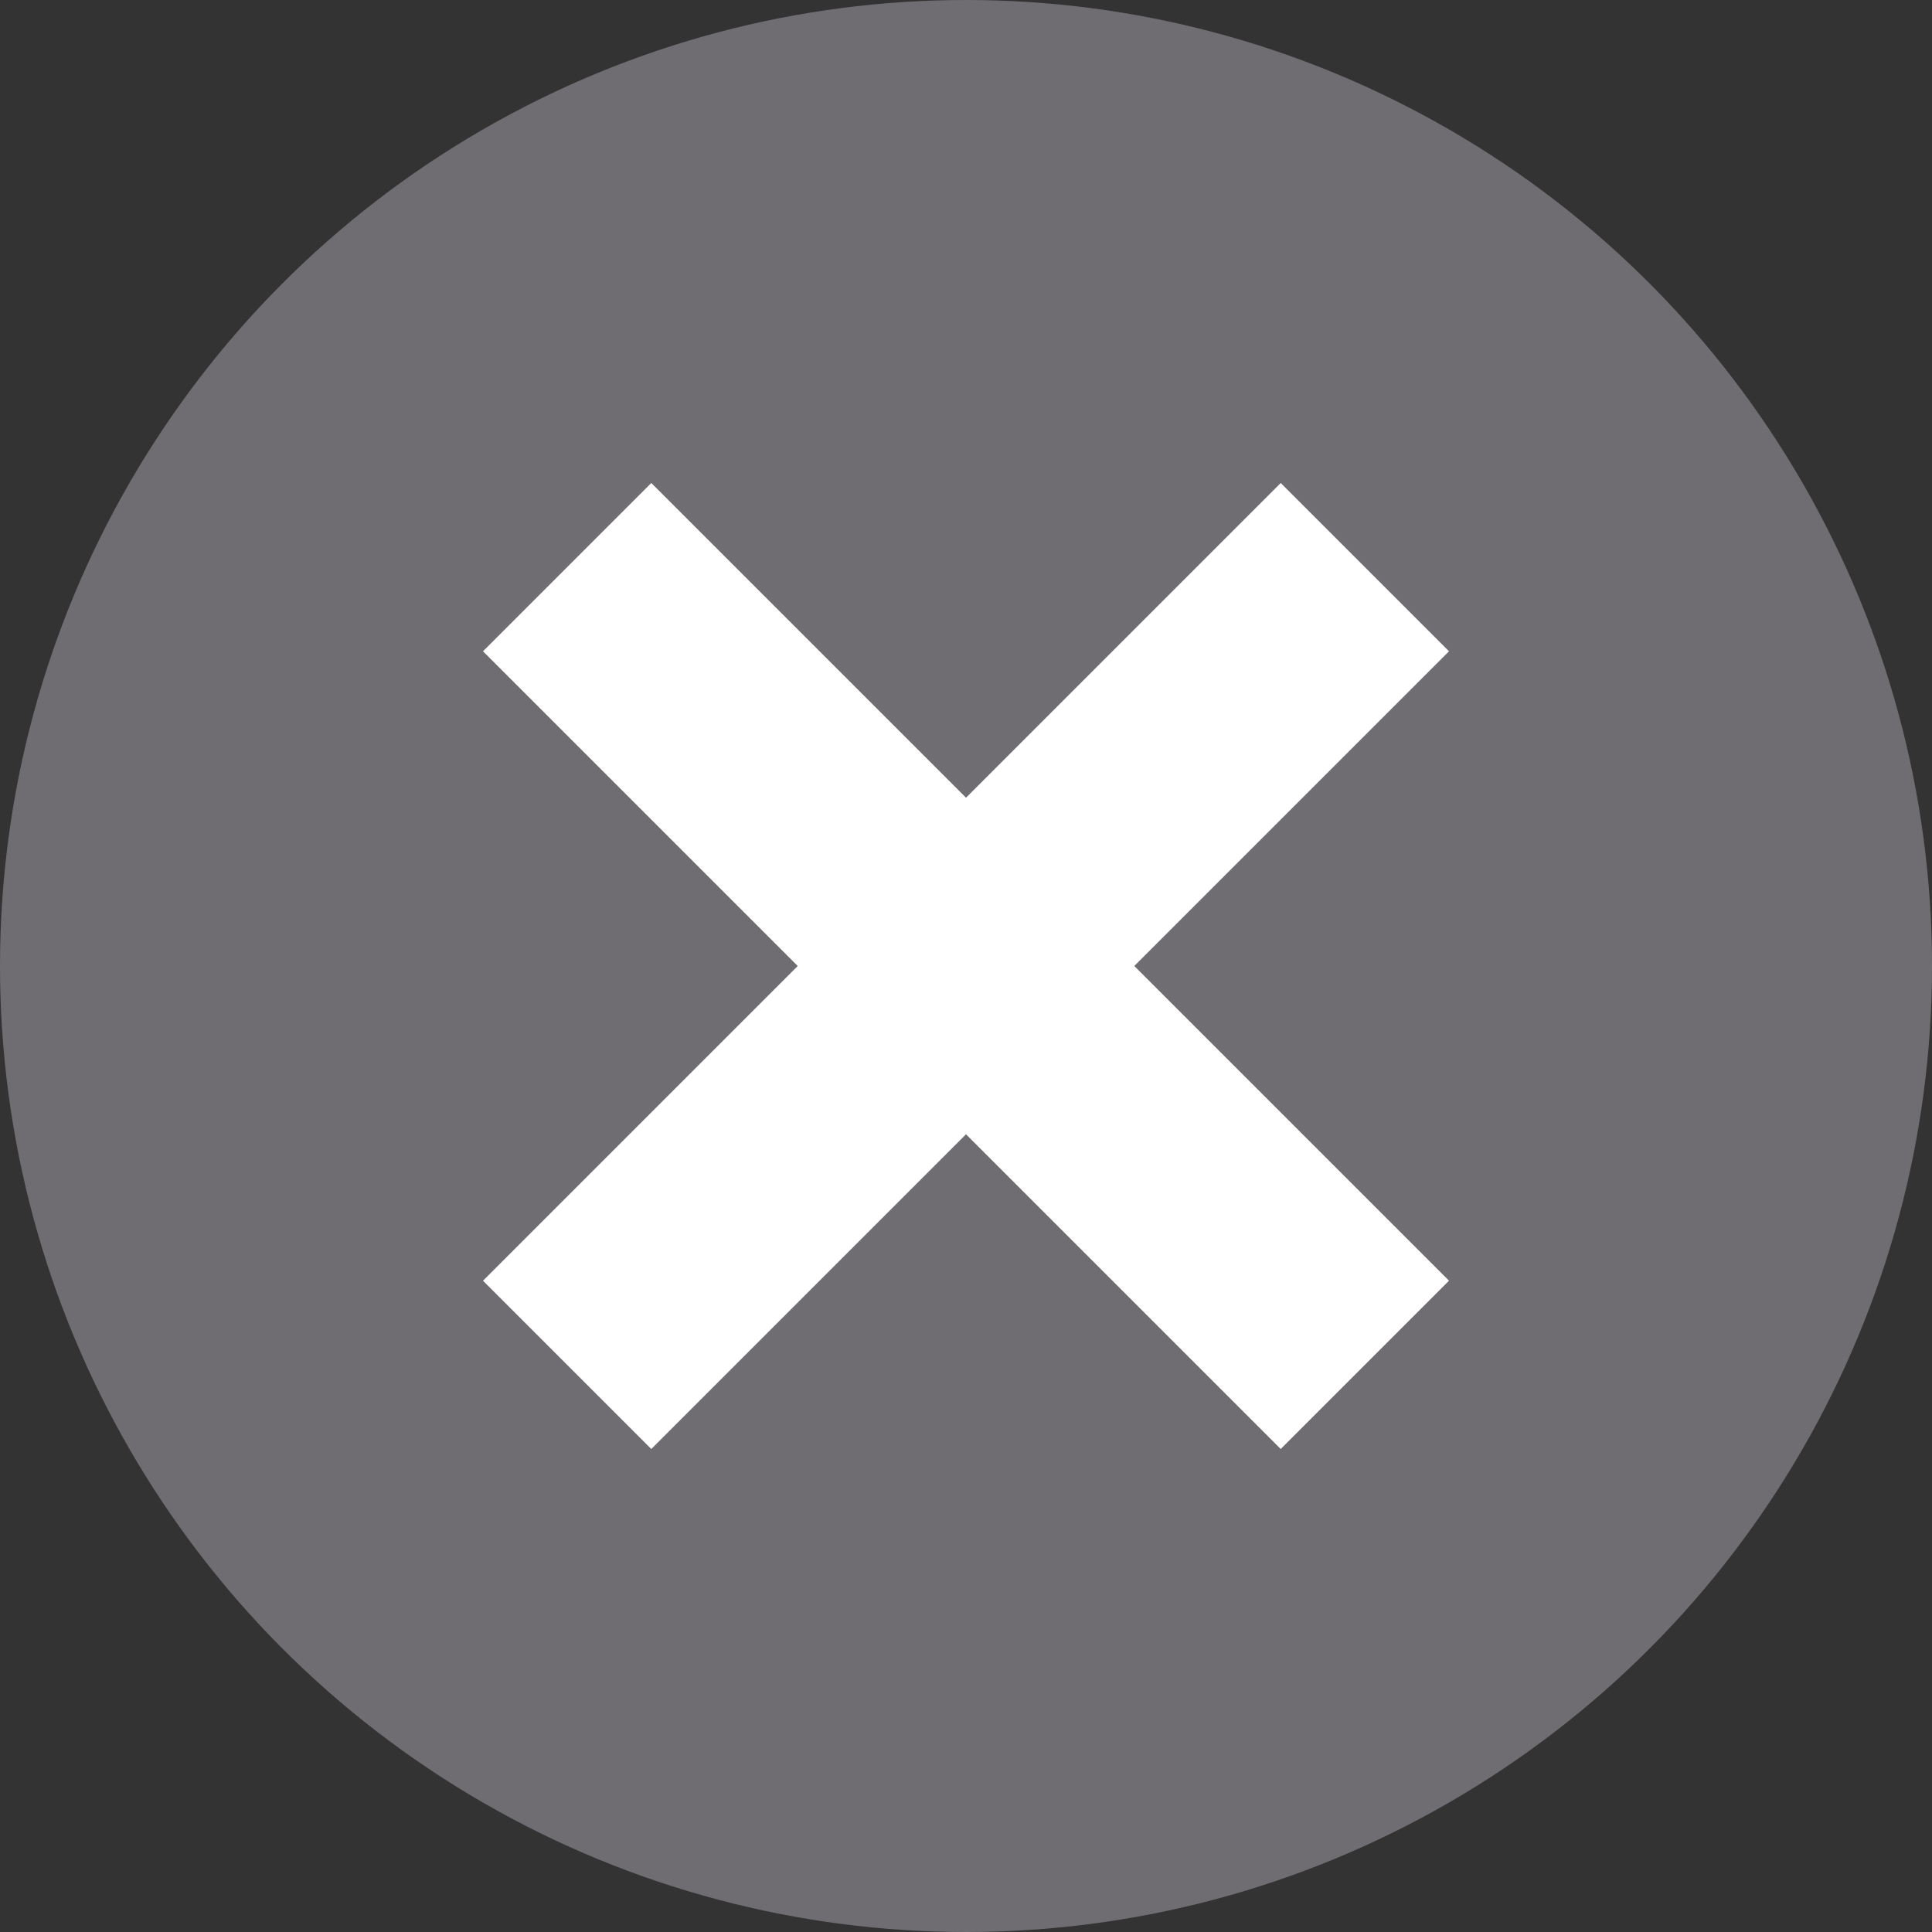 <svg width="30" height="30" viewBox="0 0 30 30" fill="none" xmlns="http://www.w3.org/2000/svg">
<rect x="0" y="0" width="30" height="30" fill="#333333" stroke="none"/>
<circle cx="15" cy="15" r="15" fill="#6F6D71"/>
<path d="M22.5 10.113L19.887 7.5L15 12.387L10.113 7.5L7.5 10.113L12.387 15L7.5 19.887L10.113 22.5L15 17.613L19.887 22.5L22.5 19.887L17.613 15L22.5 10.113Z" fill="white"/>
</svg>
